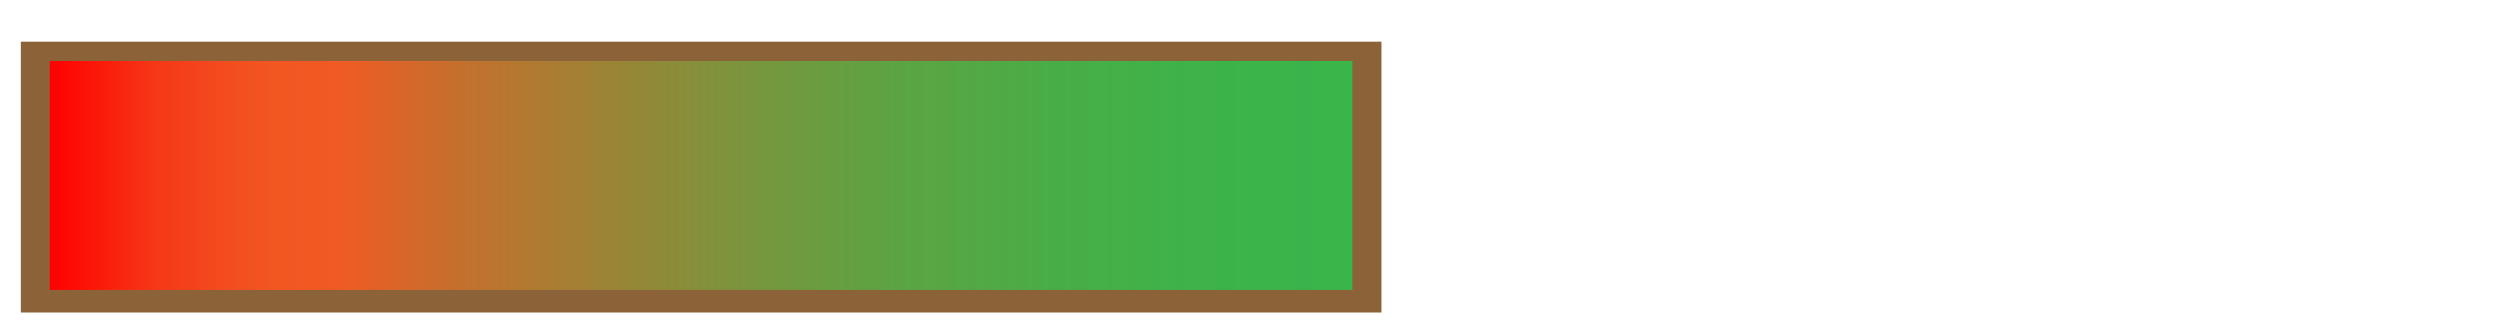 <svg id="Layer_8" data-name="Layer 8" xmlns="http://www.w3.org/2000/svg" xmlns:xlink="http://www.w3.org/1999/xlink" width="600" height="80" viewBox="0 0 600 80">
  <defs>
    <style>
      .cls-1 {
        fill: #8c6239;
      }

      .cls-2 {
        fill: url(#linear-gradient);
      }
    </style>
    <linearGradient id="linear-gradient" x1="11.96" y1="42.11" x2="324.58" y2="42.11" gradientUnits="userSpaceOnUse">
      <stop offset="0" stop-color="red"/>
      <stop offset="0.04" stop-color="#fb1b0b"/>
      <stop offset="0.08" stop-color="#f63716"/>
      <stop offset="0.13" stop-color="#f34a1e"/>
      <stop offset="0.17" stop-color="#f25622"/>
      <stop offset="0.22" stop-color="#f15a24"/>
      <stop offset="0.31" stop-color="#c66f2d"/>
      <stop offset="0.43" stop-color="#9b8436"/>
      <stop offset="0.54" stop-color="#78963d"/>
      <stop offset="0.65" stop-color="#5ca443"/>
      <stop offset="0.77" stop-color="#49ad47"/>
      <stop offset="0.88" stop-color="#3db349"/>
      <stop offset="1" stop-color="#39b54a"/>
    </linearGradient>
  </defs>
  <g id="time_bar">
    <g>
      <rect id="background" class="cls-1" x="5" y="10" width="326.55" height="65"/>
      <rect id="foreground" class="cls-2" x="11.96" y="14.64" width="312.62" height="54.94"/>
    </g>
  </g>
</svg>
